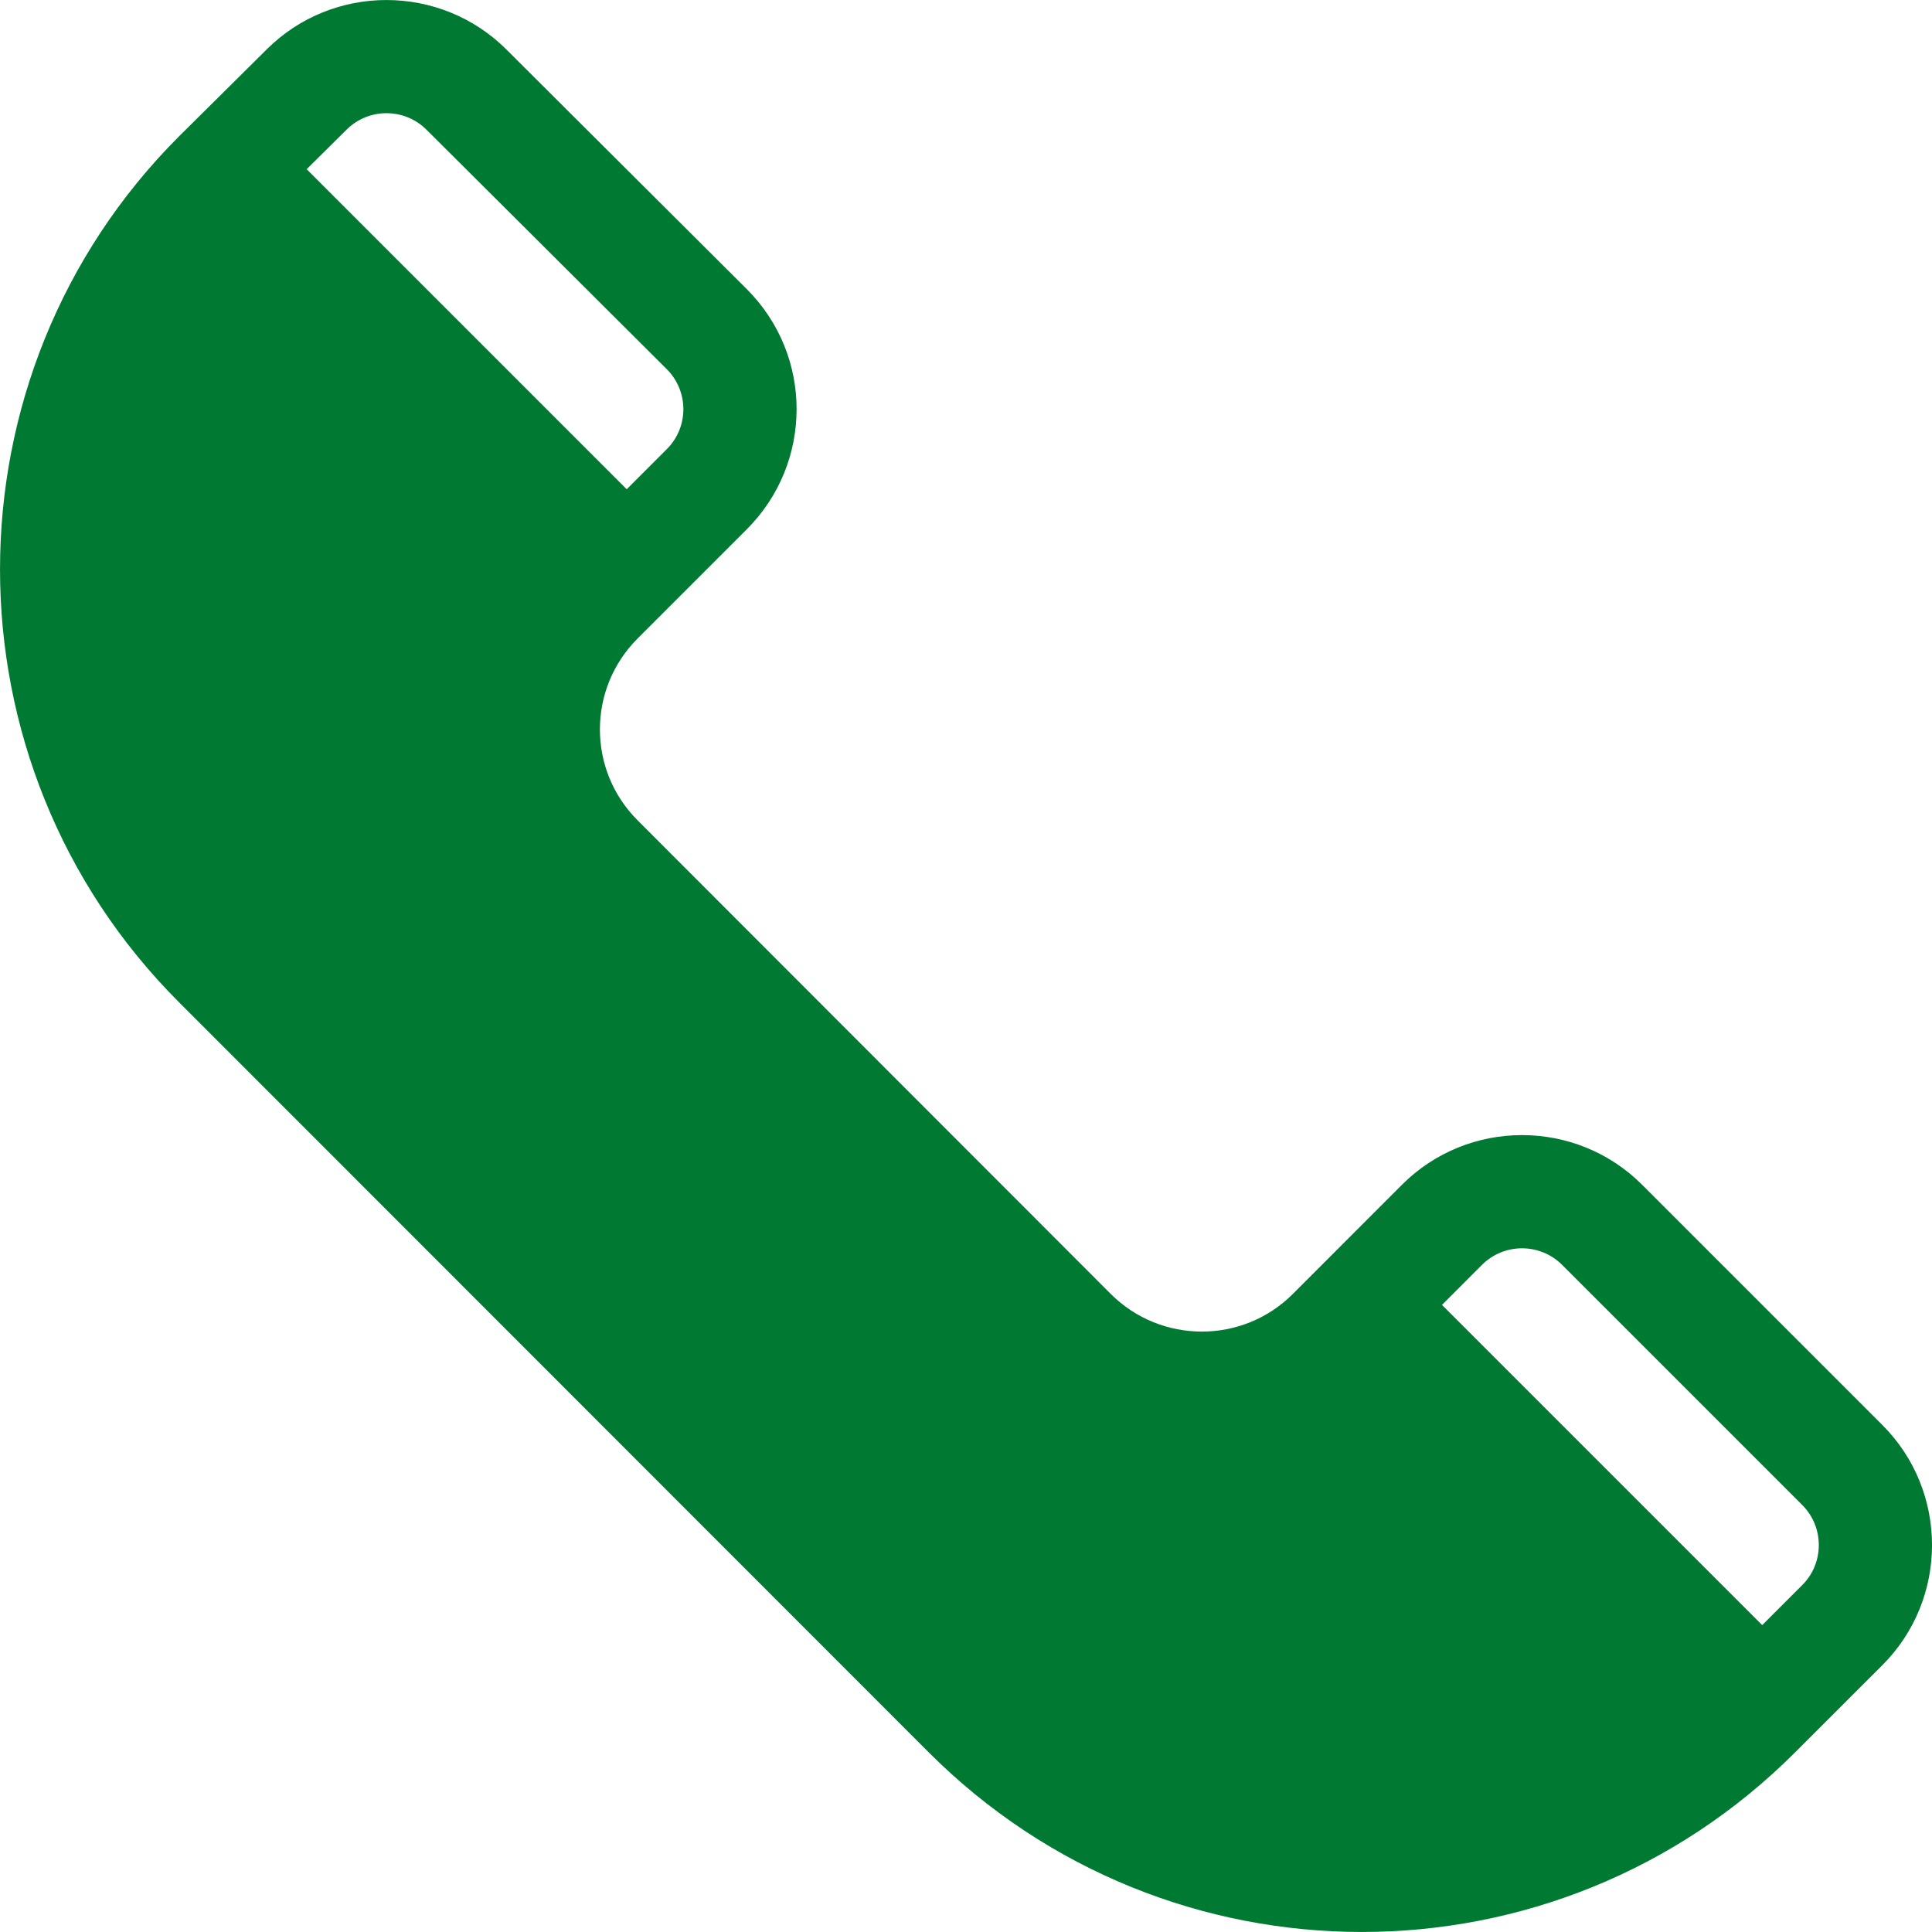 <svg width="26" height="26" viewBox="0 0 26 26" fill="none" xmlns="http://www.w3.org/2000/svg">
<path d="M25.332 19.177L22.099 15.944C21.208 15.053 19.758 15.053 18.867 15.944L17.398 17.414C16.723 18.089 15.624 18.088 14.949 17.414L8.581 11.04C7.904 10.364 7.904 9.269 8.581 8.592C8.818 8.355 9.497 7.676 10.05 7.123C10.938 6.236 10.95 4.79 10.049 3.89L6.818 0.669C5.927 -0.222 4.477 -0.222 3.588 0.666C2.923 1.325 2.708 1.538 2.41 1.834C-0.803 5.047 -0.803 10.276 2.41 13.489L12.5 23.584C15.721 26.805 20.935 26.805 24.156 23.584L25.332 22.409C26.223 21.518 26.223 20.068 25.332 19.177ZM4.663 1.746C4.96 1.449 5.443 1.449 5.741 1.747L8.973 4.968C9.271 5.266 9.271 5.748 8.973 6.045L8.434 6.584L4.127 2.277L4.663 1.746ZM24.254 21.331L23.715 21.87L19.406 17.561L19.944 17.022C20.241 16.725 20.725 16.725 21.022 17.022L24.254 20.254C24.551 20.551 24.551 21.035 24.254 21.331Z" fill="#007A33"/>
</svg>
